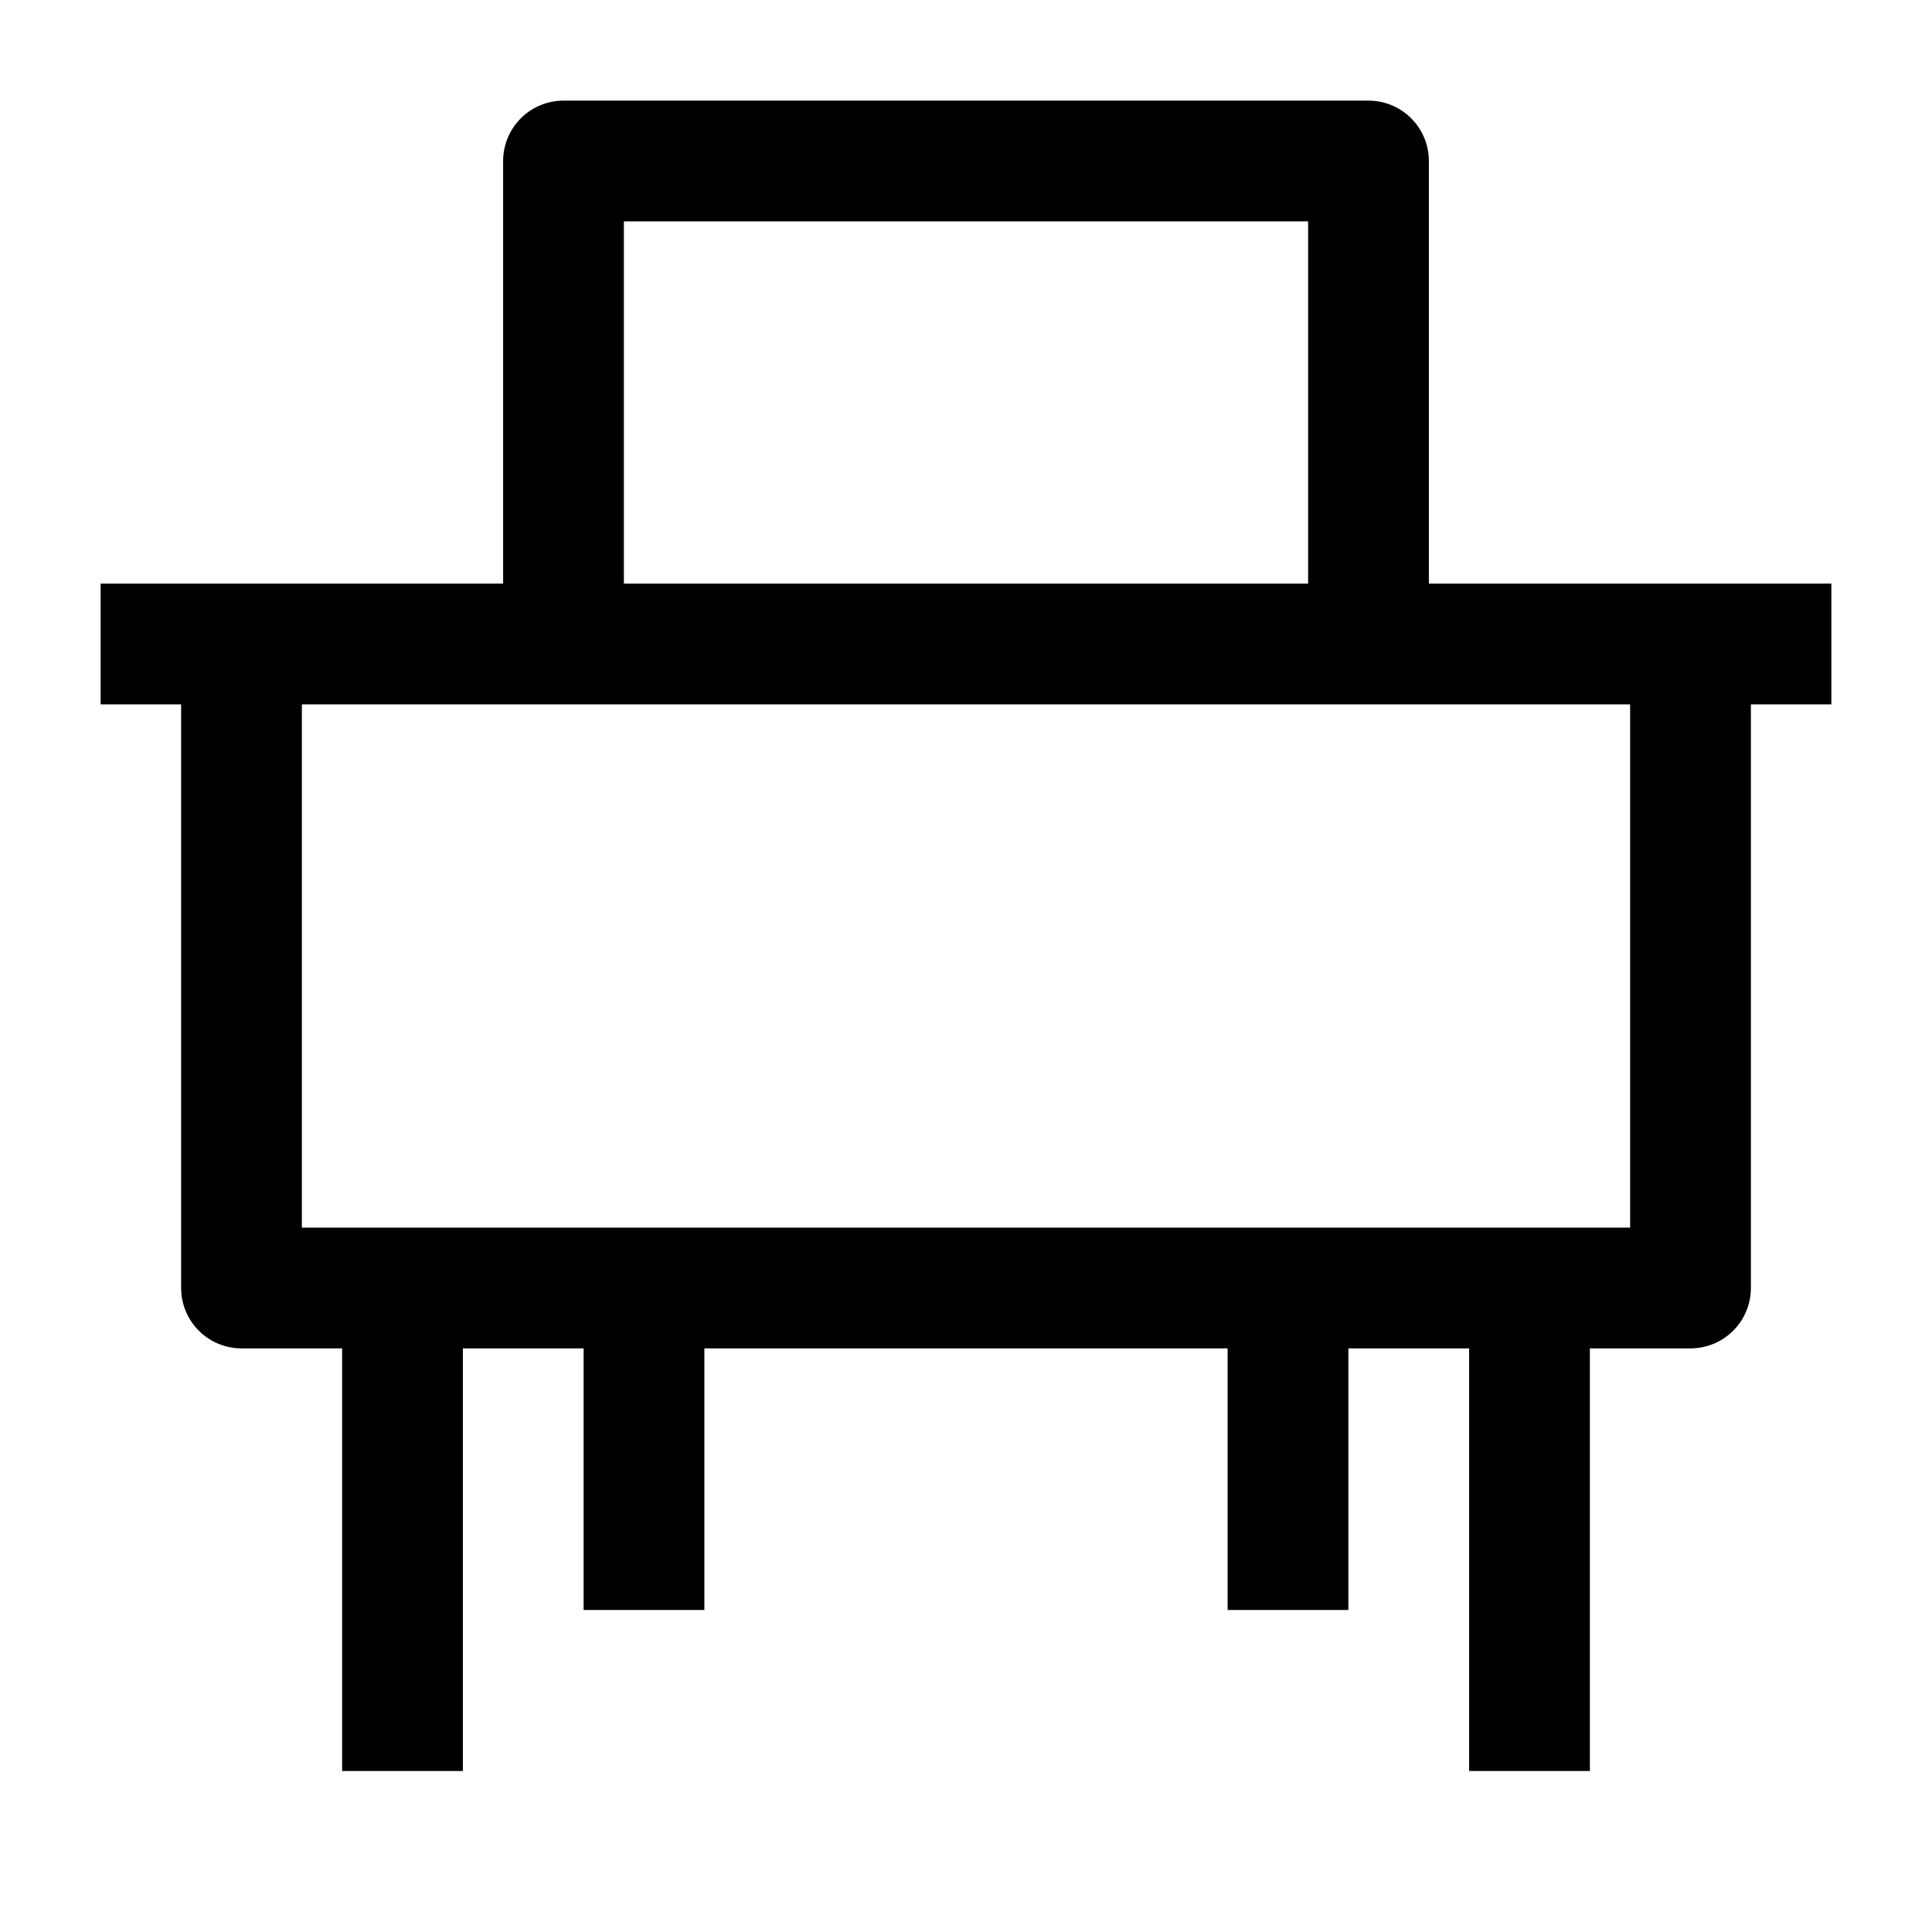 <svg width="24" height="24" viewBox="0 0 24 24" fill="none" xmlns="http://www.w3.org/2000/svg">
    <path d="M3 8V16H21V8" stroke="currentColor" stroke-width="1.5" stroke-linejoin="round"/>
    <path d="M17 8V2H7V8" stroke="currentColor" stroke-width="1.5" stroke-linejoin="round"/>
    <path d="M5 16V22M19 16V22" stroke="currentColor" stroke-width="1.5"/>
    <path d="M8 16V20M16 16V20" stroke="currentColor" stroke-width="1.5"/>
    <path d="M2 8L22 8" stroke="currentColor" stroke-width="1.5" stroke-linecap="square"/>
</svg>

